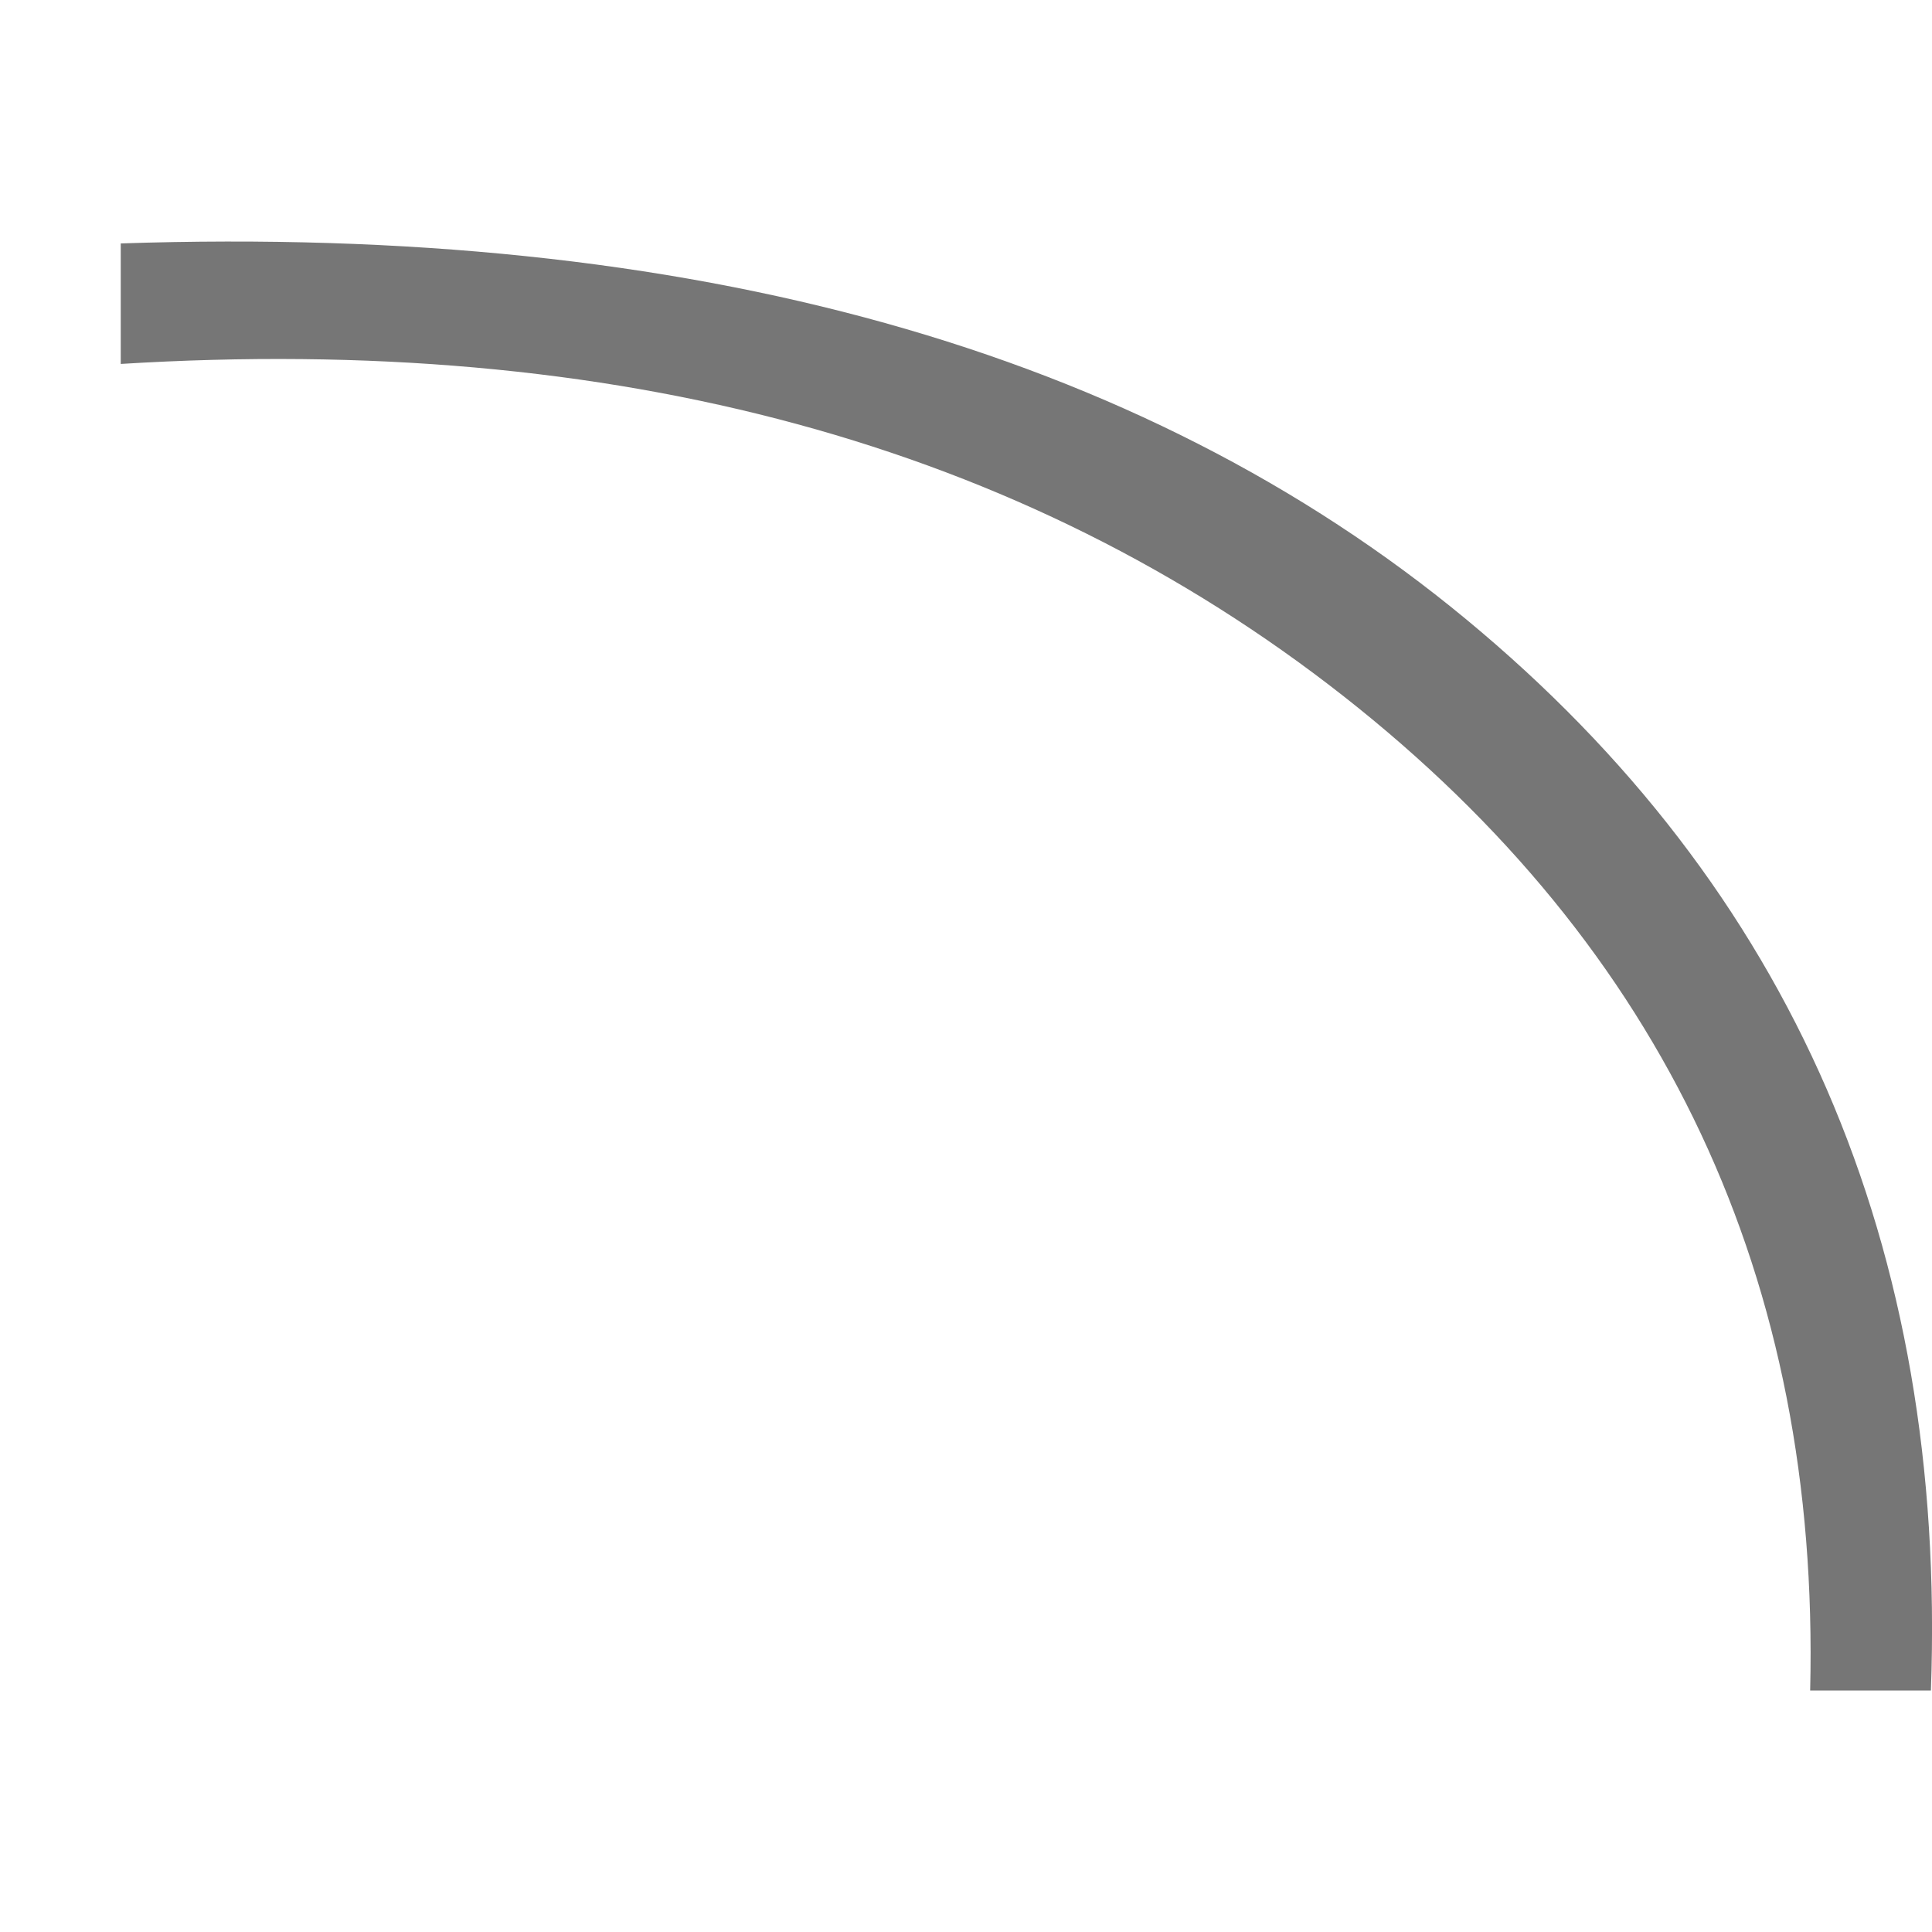<?xml version="1.0" encoding="UTF-8"?>
<svg viewBox="0 0 16 16" version="1.1" xmlns="http://www.w3.org/2000/svg" xmlns:xlink="http://www.w3.org/1999/xlink">
    <!-- Generator: Sketch 52.6 (67491) - http://www.bohemiancoding.com/sketch -->
    <title>basic shapes-arc</title>
    <desc>Created with Sketch.</desc>
    <g id="basic-shapes-arc" stroke="none" stroke-width="1" fill="none" fill-rule="evenodd">
        <g id="3.34" transform="translate(1, 2)" fill="#767676" fill-rule="nonzero">
            <path d="M0,1.014 L0,0.016 C4.727,-0.142 8.44,0.895 11.14,3.127 C13.84,5.359 15.124,8.317 14.991,12 L13.991,12 C14.073,8.597 12.784,5.852 10.126,3.765 C7.467,1.678 4.092,0.761 0,1.014 Z" id="3.37"></path>
        </g>
    </g>
</svg>